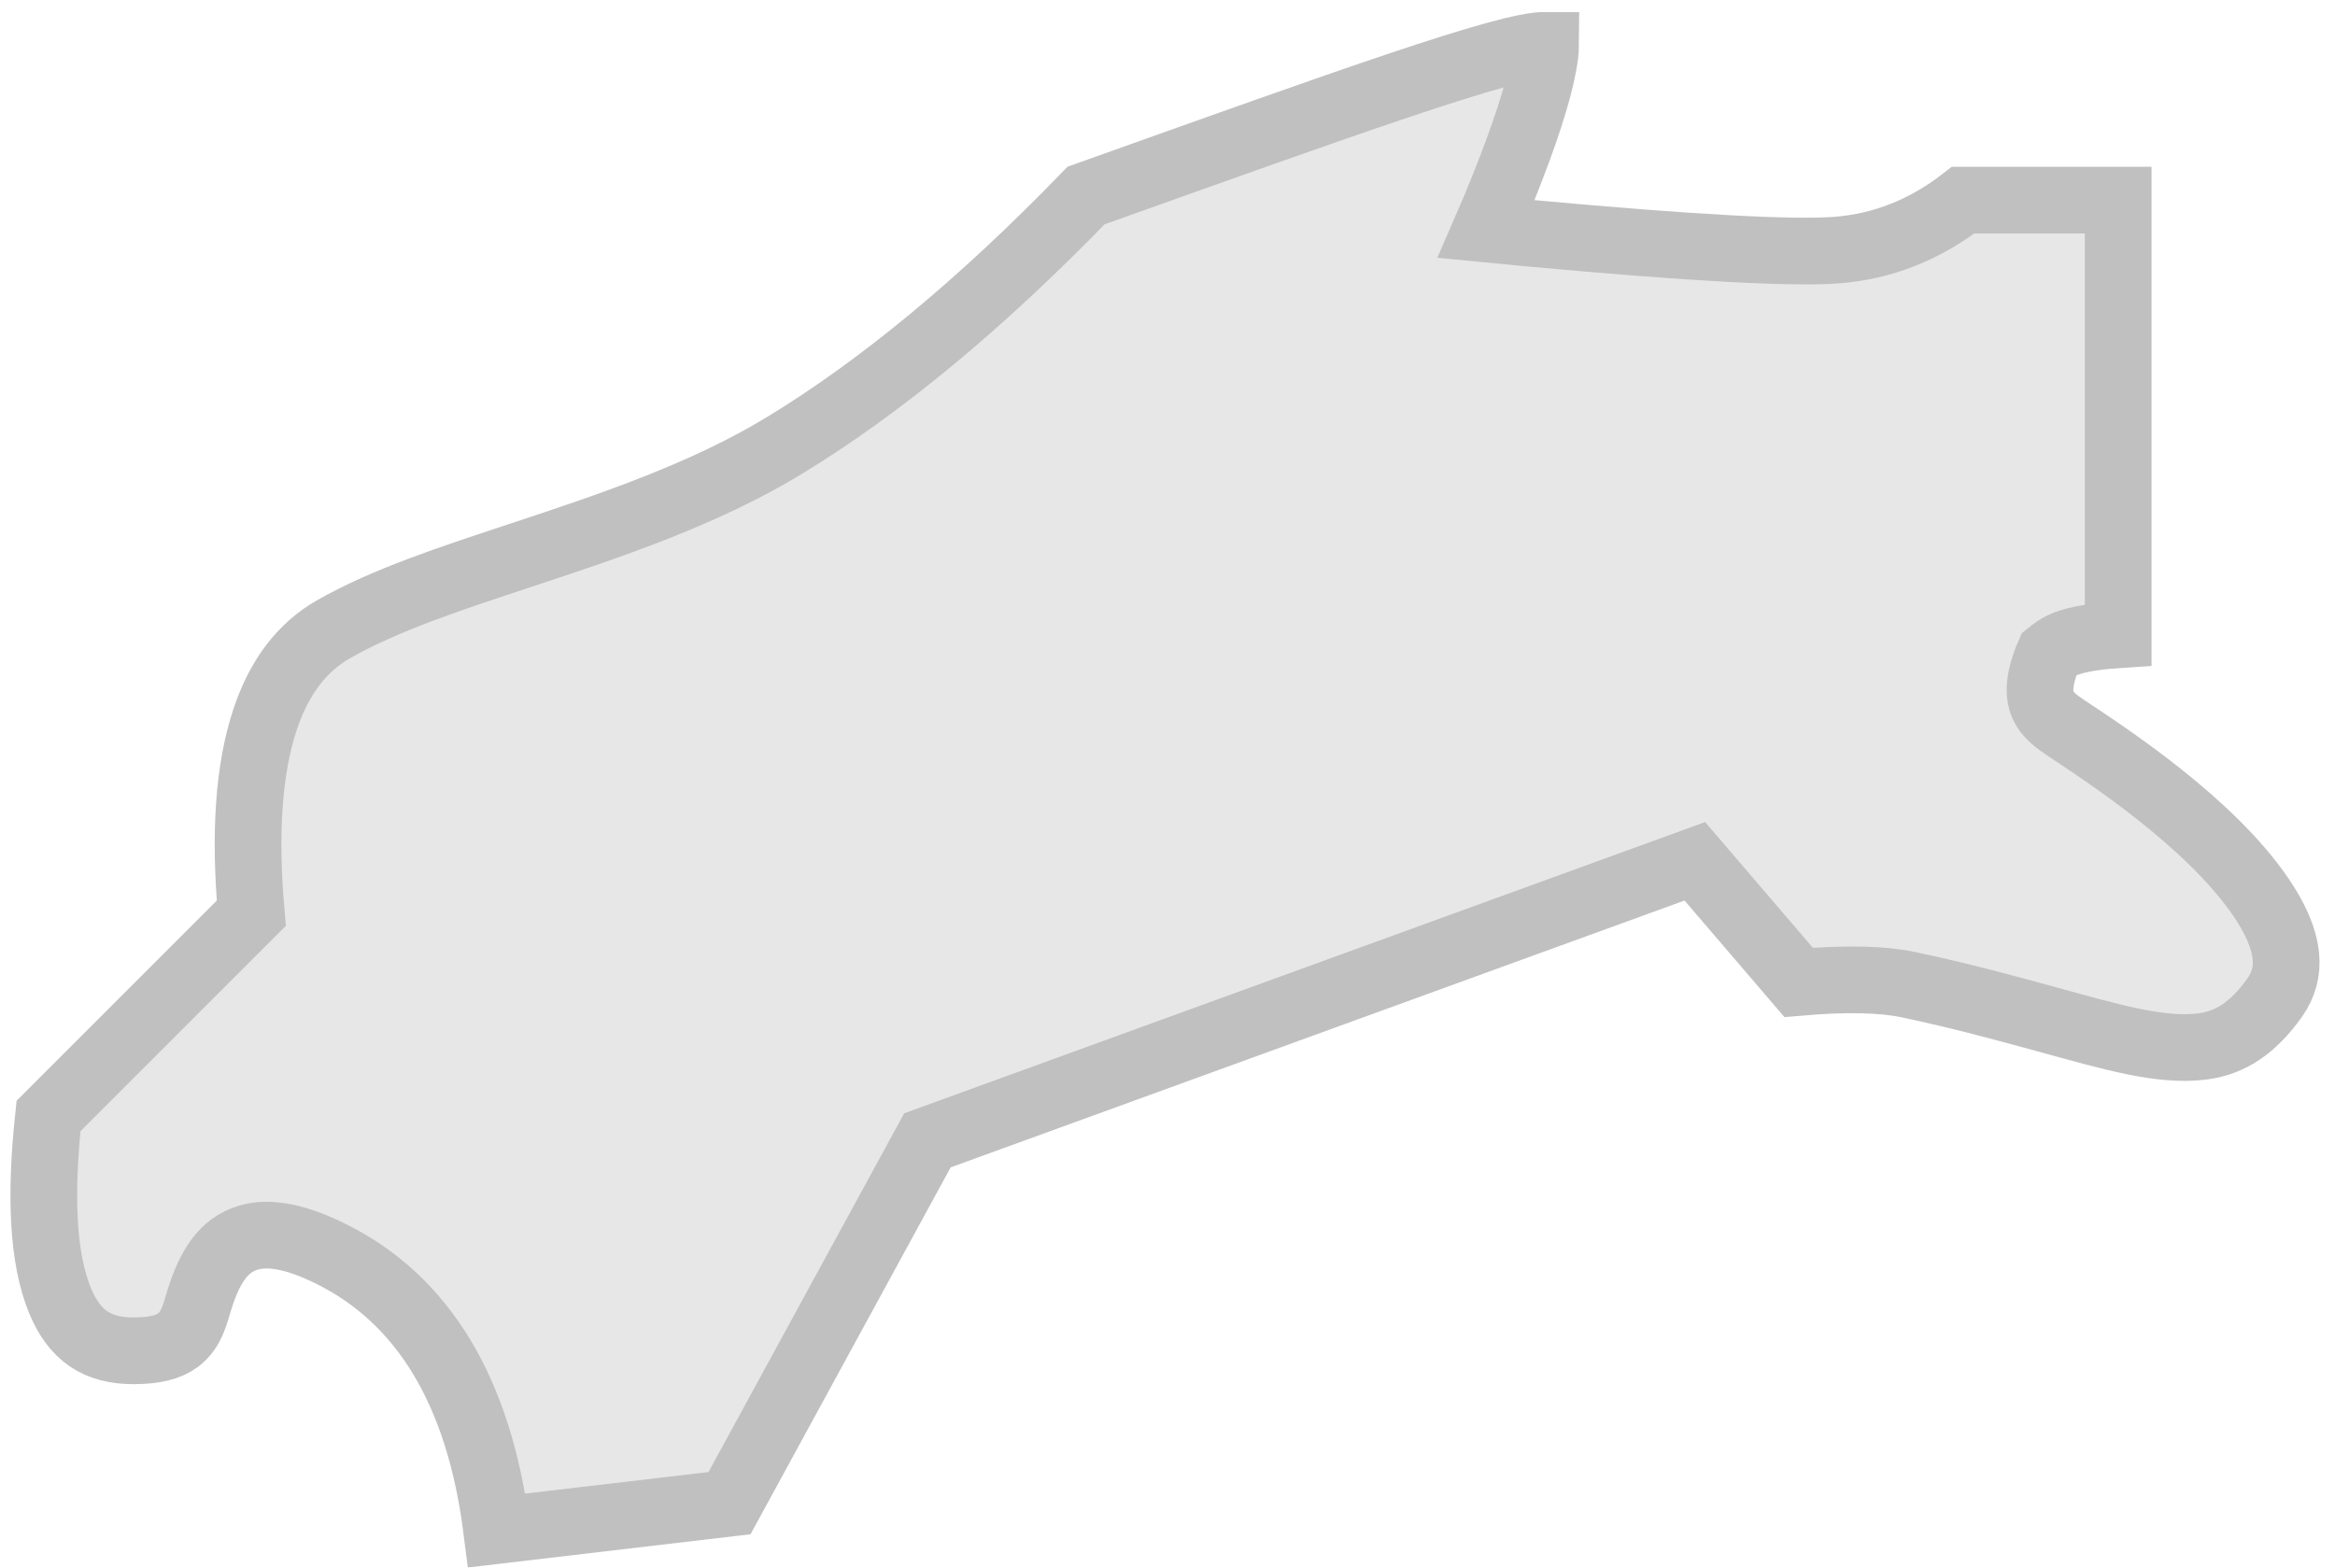 <?xml version="1.0" encoding="UTF-8"?>
<svg width="140px" height="94px" viewBox="0 0 140 94" version="1.1" xmlns="http://www.w3.org/2000/svg" xmlns:xlink="http://www.w3.org/1999/xlink">
    <!-- Generator: Sketch 62 (91390) - https://sketch.com -->
    <title>Rectangle</title>
    <desc>Created with Sketch.</desc>
    <g id="Page-1" stroke="none" stroke-width="1" fill="none" fill-rule="evenodd" opacity="0.602">
        <g id="Artboard-Copy-6" transform="translate(-337, -626)" fill="#D8D8D8" stroke="#979797" stroke-width="4">
            <path d="M392.606,694.379 L380.739,716.135 L366.785,717.776 C365.724,709.349 362.315,703.921 356.894,701.211 C354.381,699.954 352.869,699.922 351.881,700.218 C350.398,700.663 349.577,701.949 348.953,703.945 C348.704,704.741 348.512,705.724 347.685,706.353 C347.11,706.79 346.248,707 345,707 C343.95,707 343.047,706.783 342.312,706.284 C341.566,705.777 341.014,704.996 340.599,703.989 C339.571,701.49 339.388,697.79 339.909,692.919 L352.067,680.761 C351.649,676.003 351.901,672.122 352.897,669.132 C353.721,666.661 355.061,664.84 356.992,663.736 C360.082,661.971 364.057,660.674 368.252,659.288 C373.566,657.531 379.215,655.645 384.04,652.708 C389.821,649.189 395.85,644.2 402.118,637.725 C418.005,632.05 427.342,628.698 429.671,628.715 C429.669,629.04 429.616,629.433 429.532,629.892 C429.215,631.636 428.411,634.088 427.143,637.257 C426.786,638.15 426.441,638.976 426.11,639.735 C426.978,639.82 427.881,639.905 428.817,639.992 C438.448,640.879 444.562,641.201 447.159,640.994 C449.885,640.776 452.405,639.786 454.709,638 L464,638 L464,664.06 C462.316,664.169 461.196,664.416 460.606,664.711 C460.391,664.818 460.14,664.985 459.855,665.216 C459.767,665.41 459.683,665.626 459.603,665.868 C458.86,668.095 459.628,668.822 460.895,669.667 C463.372,671.309 469.553,675.348 472.589,679.847 C473.373,681.009 473.95,682.194 474.057,683.375 C474.134,684.221 473.934,685.051 473.373,685.838 C472.08,687.646 470.721,688.536 469.048,688.75 C466.544,689.07 463.546,688.171 459.649,687.103 C457.242,686.444 454.523,685.7 451.413,685.043 C449.883,684.72 447.694,684.66 444.841,684.909 L438.618,677.647 L392.606,694.379 Z" id="Rectangle"></path>
        </g>
    </g>
</svg>